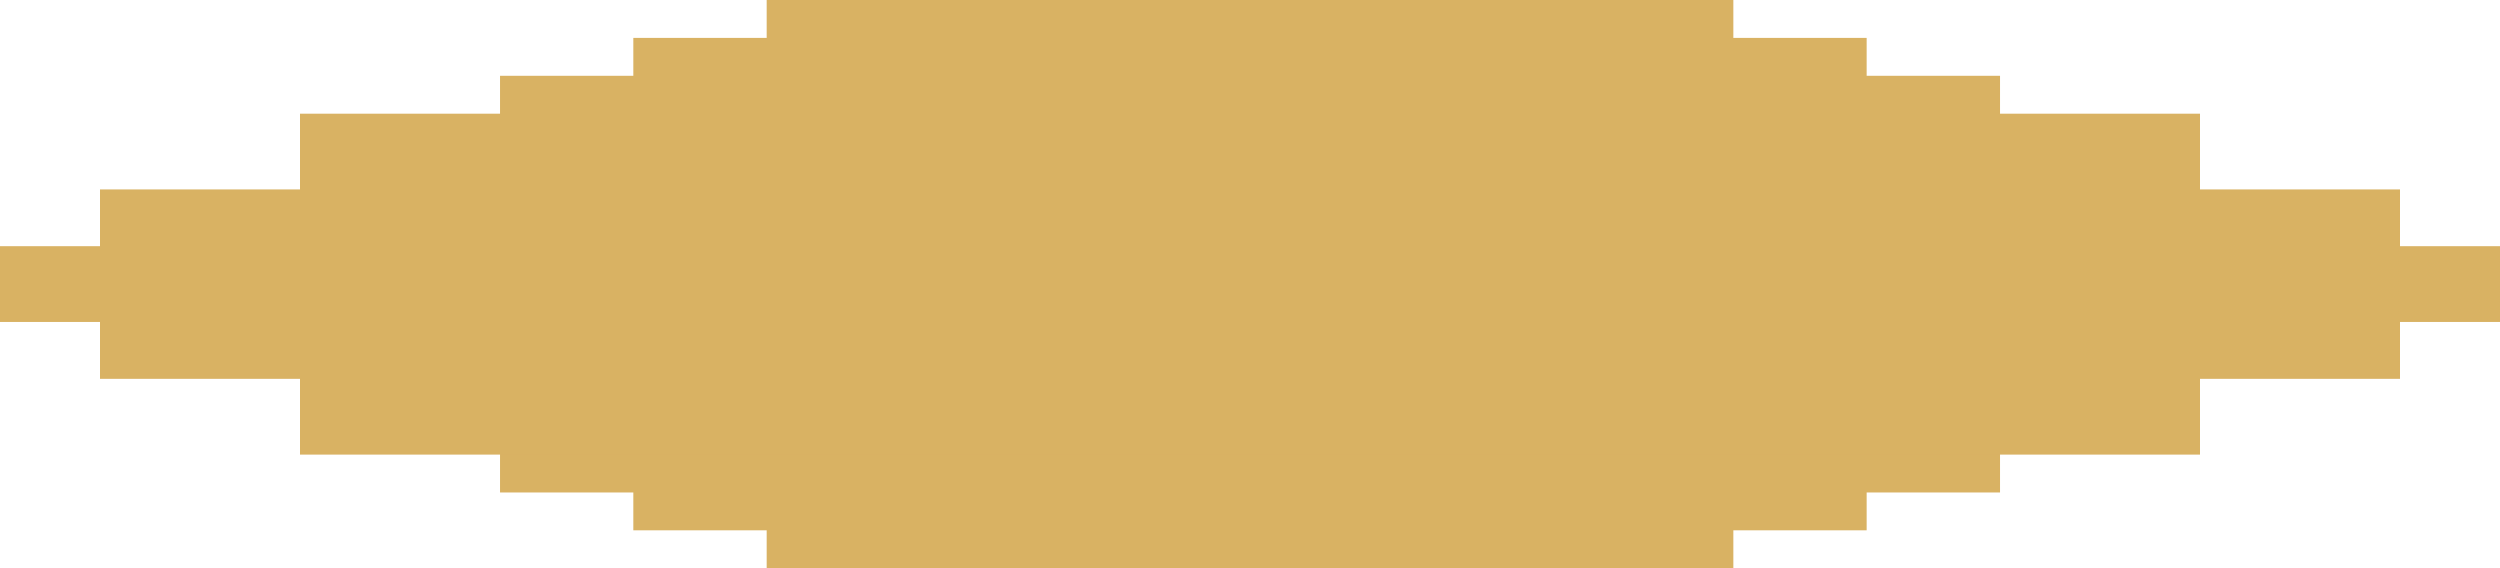 <svg width="88" height="20" viewBox="0 0 88 20" fill="none" xmlns="http://www.w3.org/2000/svg">
<rect x="26.987" width="34.027" height="20" fill="#D9B263"/>
<rect x="22.293" y="1.334" width="43.413" height="17.333" fill="#D9B263"/>
<rect x="17.601" y="2.668" width="52.8" height="14.667" fill="#D9B263"/>
<rect x="10.56" y="4.002" width="66.88" height="12" fill="#D9B263"/>
<rect x="3.52" y="6.668" width="80.96" height="6.667" fill="#D9B263"/>
<rect y="8.666" width="88" height="2.667" fill="#D9B263"/>
</svg>
